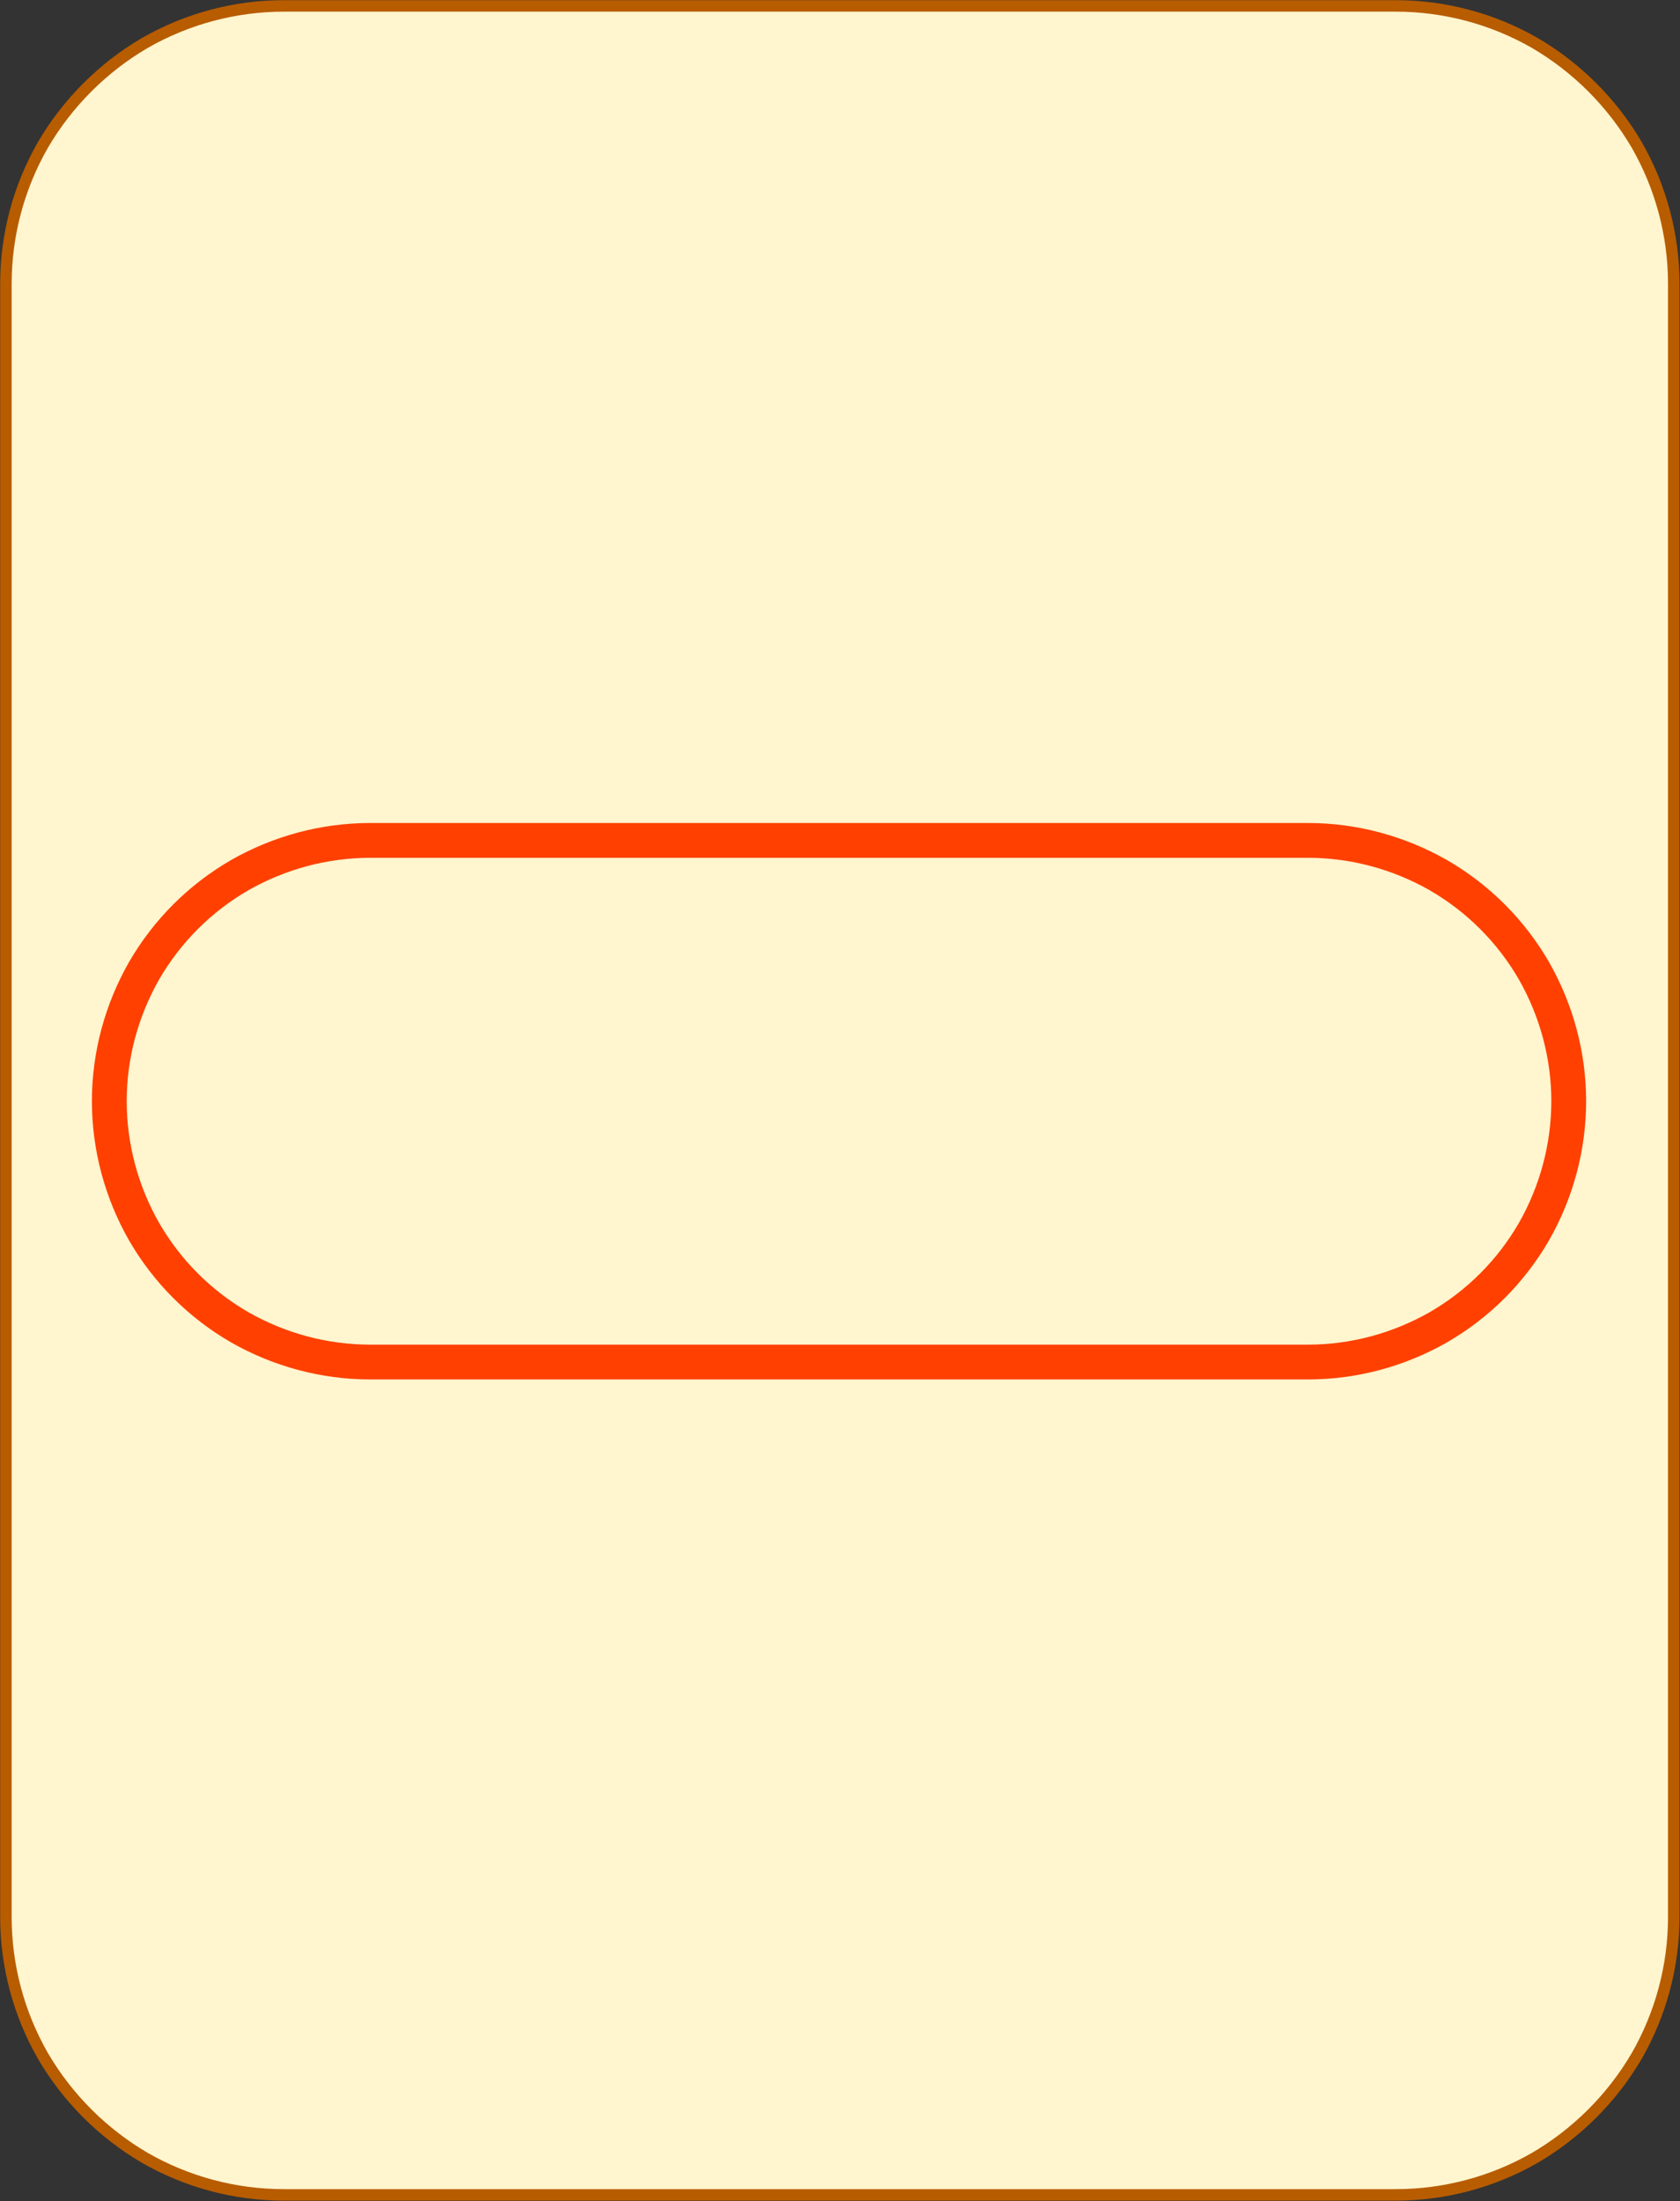 <?xml version="1.0" encoding="UTF-8"?>
<!DOCTYPE svg PUBLIC "-//W3C//DTD SVG 1.1//EN" "http://www.w3.org/Graphics/SVG/1.1/DTD/svg11.dtd">
<svg version="1.2" width="51.18mm" height="67.05mm" viewBox="39731 19051 5118 6705" preserveAspectRatio="xMidYMid" fill-rule="evenodd" stroke-width="28.222" stroke-linejoin="round" xmlns="http://www.w3.org/2000/svg" xmlns:ooo="http://xml.openoffice.org/svg/export" xmlns:xlink="http://www.w3.org/1999/xlink" xmlns:presentation="http://sun.com/xmlns/staroffice/presentation" xmlns:smil="http://www.w3.org/2001/SMIL20/" xmlns:anim="urn:oasis:names:tc:opendocument:xmlns:animation:1.0" xmlns:svg="urn:oasis:names:tc:opendocument:xmlns:svg-compatible:1.0" xml:space="preserve">
 <rect x="39731" y="19051" width="5118" height="6705" fill="#333333" stroke="none"/>
 <defs class="EmbeddedBulletChars">
  <g id="bullet-char-template-57356" transform="scale(0,-0)">
   <path d="M 580,1141 L 1163,571 580,0 -4,571 580,1141 Z"/>
  </g>
  <g id="bullet-char-template-57354" transform="scale(0,-0)">
   <path d="M 8,1128 L 1137,1128 1137,0 8,0 8,1128 Z"/>
  </g>
  <g id="bullet-char-template-10146" transform="scale(0,-0)">
   <path d="M 174,0 L 602,739 174,1481 1456,739 174,0 Z M 1358,739 L 309,1346 659,739 1358,739 Z"/>
  </g>
  <g id="bullet-char-template-10132" transform="scale(0,-0)">
   <path d="M 2015,739 L 1276,0 717,0 1260,543 174,543 174,936 1260,936 717,1481 1274,1481 2015,739 Z"/>
  </g>
  <g id="bullet-char-template-10007" transform="scale(0,-0)">
   <path d="M 0,-2 C -7,14 -16,27 -25,37 L 356,567 C 262,823 215,952 215,954 215,979 228,992 255,992 264,992 276,990 289,987 310,991 331,999 354,1012 L 381,999 492,748 772,1049 836,1024 860,1049 C 881,1039 901,1025 922,1006 886,937 835,863 770,784 769,783 710,716 594,584 L 774,223 C 774,196 753,168 711,139 L 727,119 C 717,90 699,76 672,76 641,76 570,178 457,381 L 164,-76 C 142,-110 111,-127 72,-127 30,-127 9,-110 8,-76 1,-67 -2,-52 -2,-32 -2,-23 -1,-13 0,-2 Z"/>
  </g>
  <g id="bullet-char-template-10004" transform="scale(0,-0)">
   <path d="M 285,-33 C 182,-33 111,30 74,156 52,228 41,333 41,471 41,549 55,616 82,672 116,743 169,778 240,778 293,778 328,747 346,684 L 369,508 C 377,444 397,411 428,410 L 1163,1116 C 1174,1127 1196,1133 1229,1133 1271,1133 1292,1118 1292,1087 L 1292,965 C 1292,929 1282,901 1262,881 L 442,47 C 390,-6 338,-33 285,-33 Z"/>
  </g>
  <g id="bullet-char-template-9679" transform="scale(0,-0)">
   <path d="M 813,0 C 632,0 489,54 383,161 276,268 223,411 223,592 223,773 276,916 383,1023 489,1130 632,1184 813,1184 992,1184 1136,1130 1245,1023 1353,916 1407,772 1407,592 1407,412 1353,268 1245,161 1136,54 992,0 813,0 Z"/>
  </g>
  <g id="bullet-char-template-8226" transform="scale(0,-0)">
   <path d="M 346,457 C 273,457 209,483 155,535 101,586 74,649 74,723 74,796 101,859 155,911 209,963 273,989 346,989 419,989 480,963 531,910 582,859 608,796 608,723 608,648 583,586 532,535 482,483 420,457 346,457 Z"/>
  </g>
  <g id="bullet-char-template-8211" transform="scale(0,-0)">
   <path d="M -4,459 L 1135,459 1135,606 -4,606 -4,459 Z"/>
  </g>
  <g id="bullet-char-template-61548" transform="scale(0,-0)">
   <path d="M 173,740 C 173,903 231,1043 346,1159 462,1274 601,1332 765,1332 928,1332 1067,1274 1183,1159 1299,1043 1357,903 1357,740 1357,577 1299,437 1183,322 1067,206 928,148 765,148 601,148 462,206 346,322 231,437 173,577 173,740 Z"/>
  </g>
 </defs>
 <g class="Page">
  <g class="com.sun.star.drawing.CustomShape">
   <g id="id3">
    <rect class="BoundingBox" stroke="none" fill="none" x="39731" y="19051" width="5118" height="6705"/>
    <path fill="rgb(255,245,206)" stroke="none" d="M 40595,19069 L 40596,19069 C 40447,19069 40301,19108 40172,19182 40044,19257 39937,19364 39862,19492 39788,19621 39749,19767 39749,19916 L 39749,24890 39749,24890 C 39749,25039 39788,25185 39862,25314 39937,25442 40044,25549 40172,25624 40301,25698 40447,25737 40596,25737 L 43983,25737 43983,25737 C 44132,25737 44278,25698 44407,25624 44535,25549 44642,25442 44717,25314 44791,25185 44830,25039 44830,24890 L 44830,19915 44830,19916 44830,19916 C 44830,19767 44791,19621 44717,19492 44642,19364 44535,19257 44407,19182 44278,19108 44132,19069 43983,19069 L 40595,19069 Z"/>
    <path fill="none" stroke="rgb(184,92,0)" stroke-width="35" stroke-linejoin="round" d="M 40595,19069 L 40596,19069 C 40447,19069 40301,19108 40172,19182 40044,19257 39937,19364 39862,19492 39788,19621 39749,19767 39749,19916 L 39749,24890 39749,24890 C 39749,25039 39788,25185 39862,25314 39937,25442 40044,25549 40172,25624 40301,25698 40447,25737 40596,25737 L 43983,25737 43983,25737 C 44132,25737 44278,25698 44407,25624 44535,25549 44642,25442 44717,25314 44791,25185 44830,25039 44830,24890 L 44830,19915 44830,19916 44830,19916 C 44830,19767 44791,19621 44717,19492 44642,19364 44535,19257 44407,19182 44278,19108 44132,19069 43983,19069 L 40595,19069 Z"/>
   </g>
  </g>
  <g class="com.sun.star.drawing.CustomShape">
   <g id="id4">
    <rect class="BoundingBox" stroke="none" fill="none" x="40011" y="21557" width="4553" height="1697"/>
    <path fill="none" stroke="rgb(255,64,0)" stroke-width="106" stroke-linejoin="round" d="M 40858,21611 L 40859,21611 C 40719,21611 40582,21648 40461,21717 40340,21787 40240,21887 40170,22008 40101,22129 40064,22266 40064,22405 L 40064,22405 40064,22405 C 40064,22545 40101,22682 40170,22803 40240,22924 40340,23024 40461,23094 40582,23163 40719,23200 40859,23200 L 43715,23200 43716,23200 C 43855,23200 43992,23163 44113,23094 44234,23024 44334,22924 44404,22803 44473,22682 44510,22545 44510,22405 L 44510,22405 44510,22405 44510,22405 C 44510,22266 44473,22129 44404,22008 44334,21887 44234,21787 44113,21717 43992,21648 43855,21611 43716,21611 L 40858,21611 Z"/>
   </g>
  </g>
 </g>
</svg>